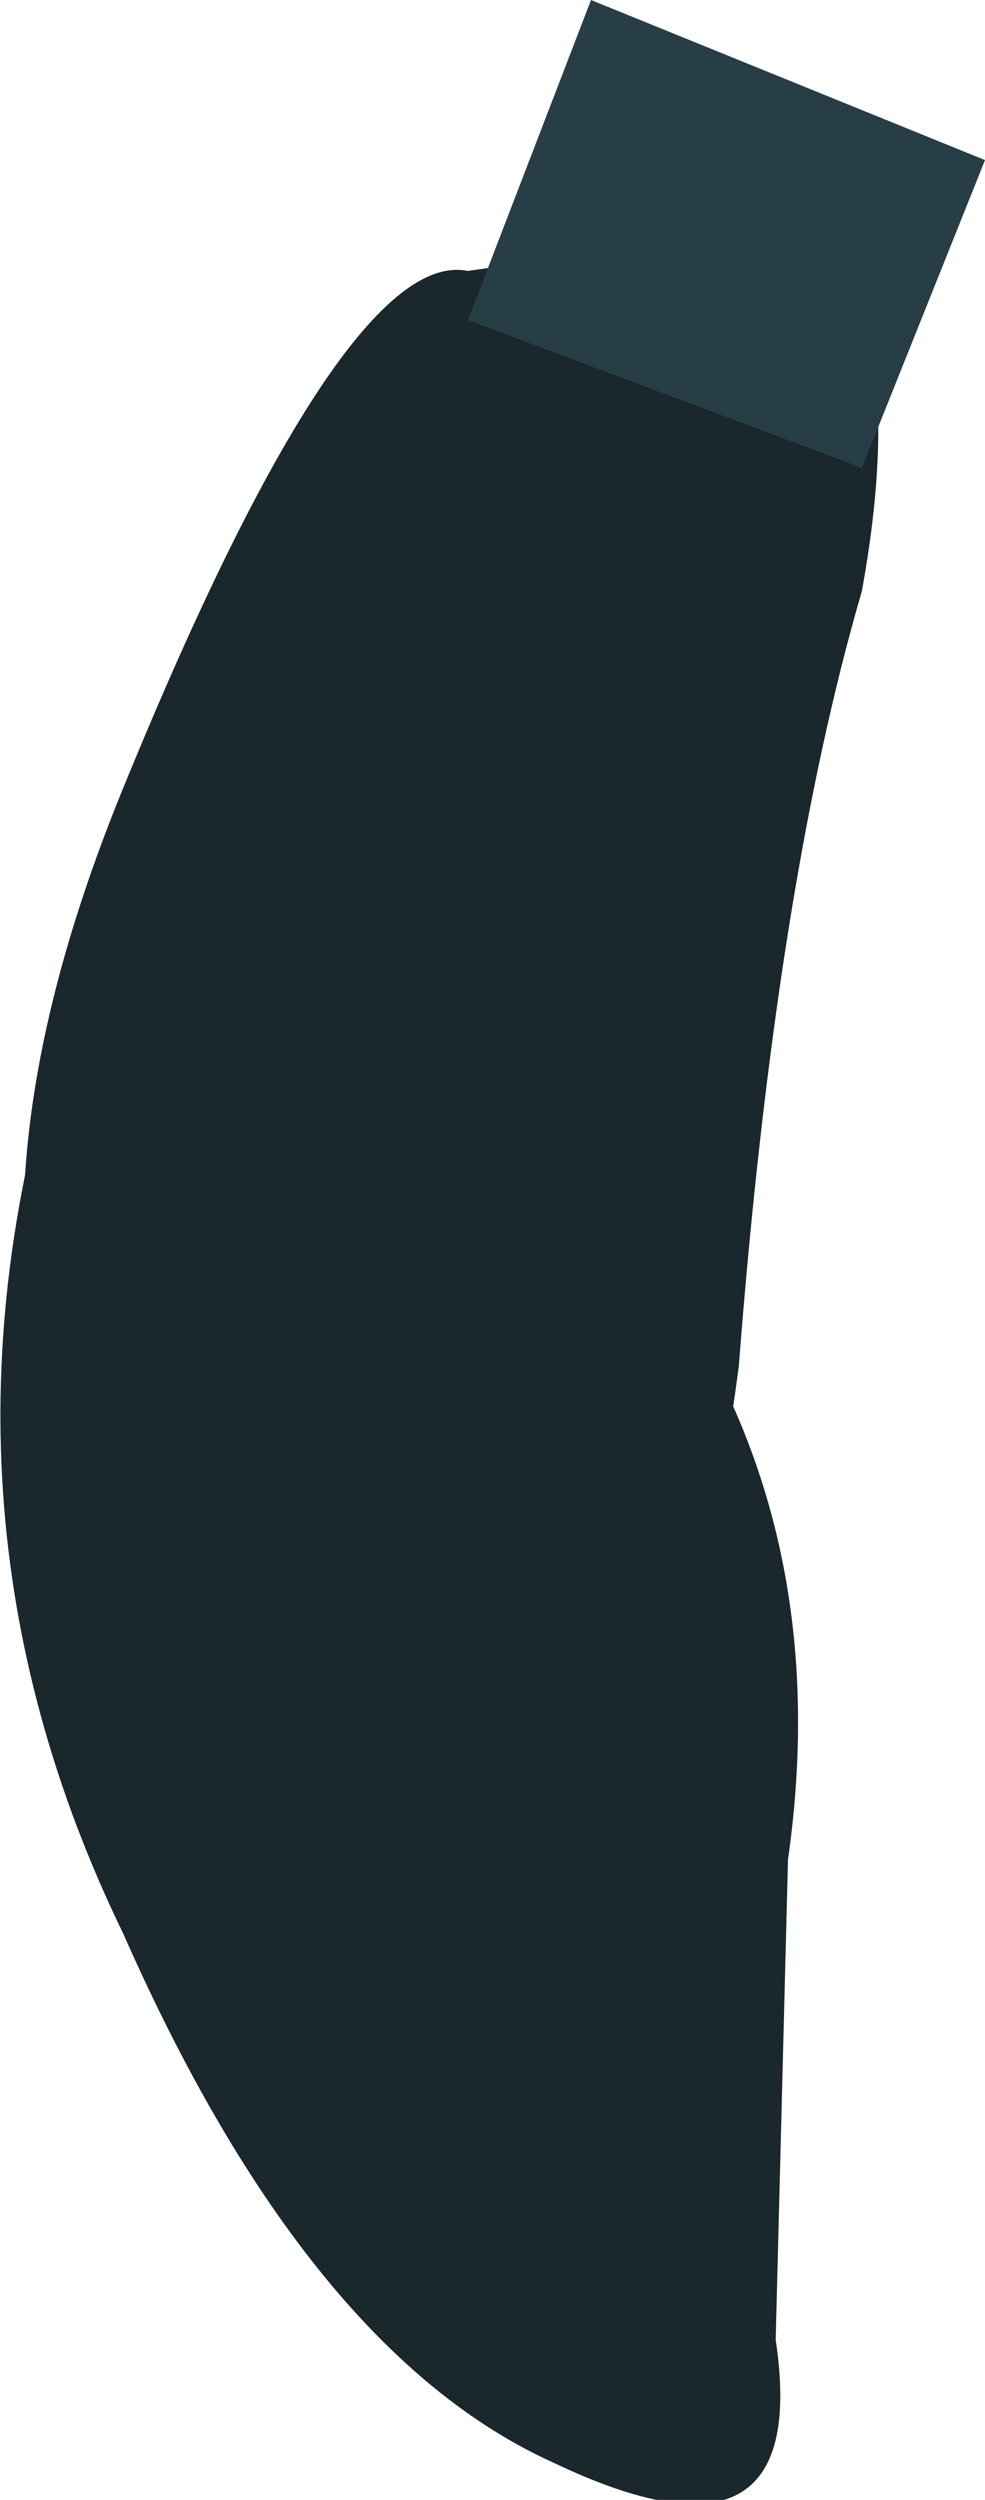 <?xml version="1.0" encoding="UTF-8" standalone="no"?>
<svg xmlns:xlink="http://www.w3.org/1999/xlink" height="10.15px" width="4.0px" xmlns="http://www.w3.org/2000/svg">
  <g transform="matrix(1, 0, 0, 1, 0.95, 0.0)">
    <path d="M2.05 5.55 Q1.8 7.4 1.35 7.7 0.8 7.85 -0.25 6.6 -1.35 5.4 -0.45 3.2 0.45 1.0 0.95 1.1 L2.35 0.9 Q2.75 1.3 2.55 2.4 2.2 3.6 2.05 5.55" fill="#1a272d" fill-rule="evenodd" stroke="none"/>
    <path d="M0.95 1.3 L1.45 0.0 3.05 0.65 2.55 1.9 0.95 1.3" fill="#283e46" fill-rule="evenodd" stroke="none"/>
    <path d="M2.2 9.5 Q2.35 10.5 1.3 10.0 0.3 9.55 -0.45 7.85 -1.3 6.1 -0.7 4.2 -0.2 2.3 0.65 3.6 L2.0 5.65 Q2.4 6.5 2.25 7.55 L2.2 9.5" fill="#1a272d" fill-rule="evenodd" stroke="none"/>
  </g>
</svg>
